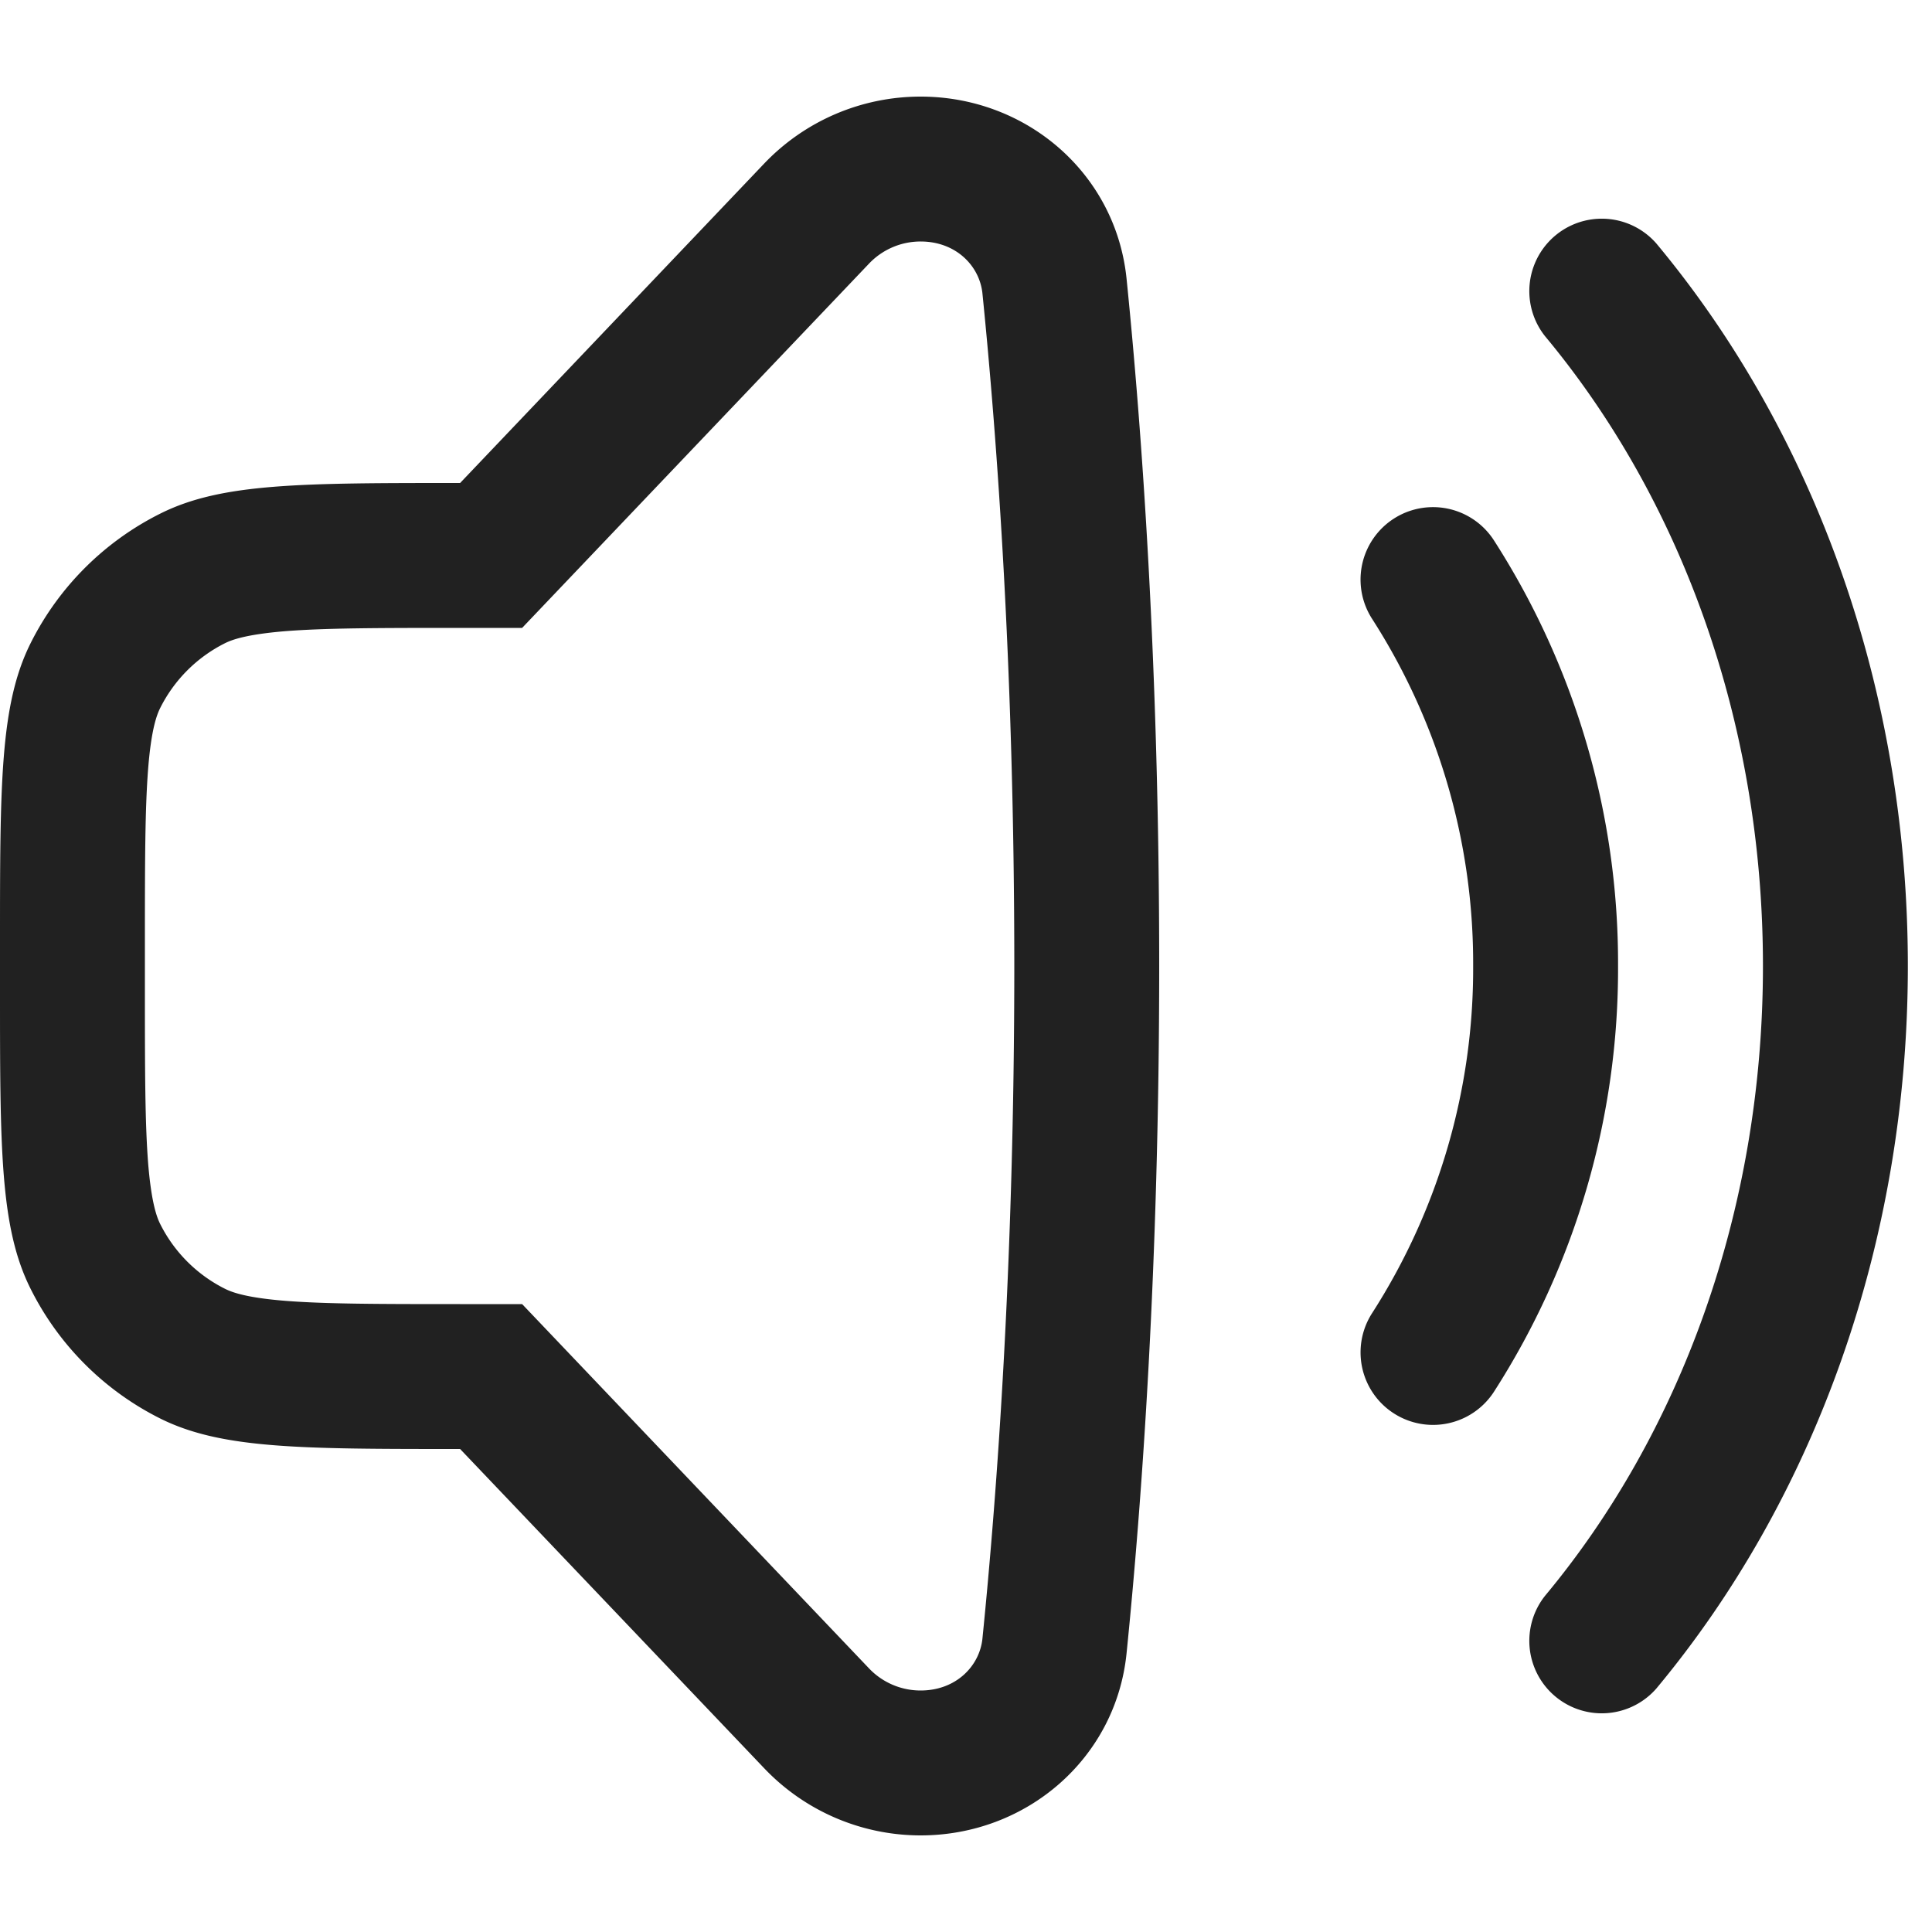 <svg xmlns="http://www.w3.org/2000/svg" width="20" height="20" fill="none" viewBox="0 0 20 20"><path fill="#212121" fill-rule="evenodd" d="M4.762 5c-1.644 0-2.466 0-3.097.314a3 3 0 0 0-1.351 1.35C0 7.297 0 8.119 0 9.763v.476c0 1.644 0 2.466.314 3.097a3 3 0 0 0 1.35 1.351C2.297 15 3.119 15 4.763 15l3.149 3.306A2.236 2.236 0 0 0 9.53 19c1.095 0 2.021-.795 2.132-1.884.158-1.56.338-4.017.338-7.116 0-3.099-.18-5.557-.338-7.116C11.55 1.794 10.625 1 9.53 1c-.612 0-1.197.25-1.62.694L4.763 5Zm4.235 12.272L5.405 13.5h-.643c-.846 0-1.393-.001-1.81-.034-.398-.032-.547-.087-.62-.123a1.5 1.5 0 0 1-.675-.675c-.036-.073-.09-.222-.123-.62-.033-.417-.034-.964-.034-1.81v-.476c0-.846.001-1.393.034-1.81.032-.398.087-.547.123-.62a1.5 1.5 0 0 1 .675-.675c.073-.036.222-.09.62-.123.417-.033.964-.034 1.81-.034h.643l3.592-3.772A.736.736 0 0 1 9.53 2.5c.367 0 .61.253.64.536.153 1.516.33 3.923.33 6.964 0 3.041-.177 5.448-.33 6.964-.03.283-.273.536-.64.536a.736.736 0 0 1-.533-.228Z" clip-rule="evenodd"/><path fill="#212121" d="M17.146 2.52a.75.75 0 0 0-1.152.96C17.38 5.144 18.25 7.443 18.25 10c0 2.557-.87 4.856-2.256 6.52a.75.75 0 0 0 1.152.96c1.62-1.944 2.604-4.586 2.604-7.48s-.984-5.536-2.604-7.48Z"/><path fill="#212121" d="M15.464 5.592a.75.75 0 1 0-1.259.816A6.594 6.594 0 0 1 15.25 10a6.594 6.594 0 0 1-1.045 3.592.75.75 0 0 0 1.26.816A8.093 8.093 0 0 0 16.75 10a8.093 8.093 0 0 0-1.286-4.408Z"/></svg>